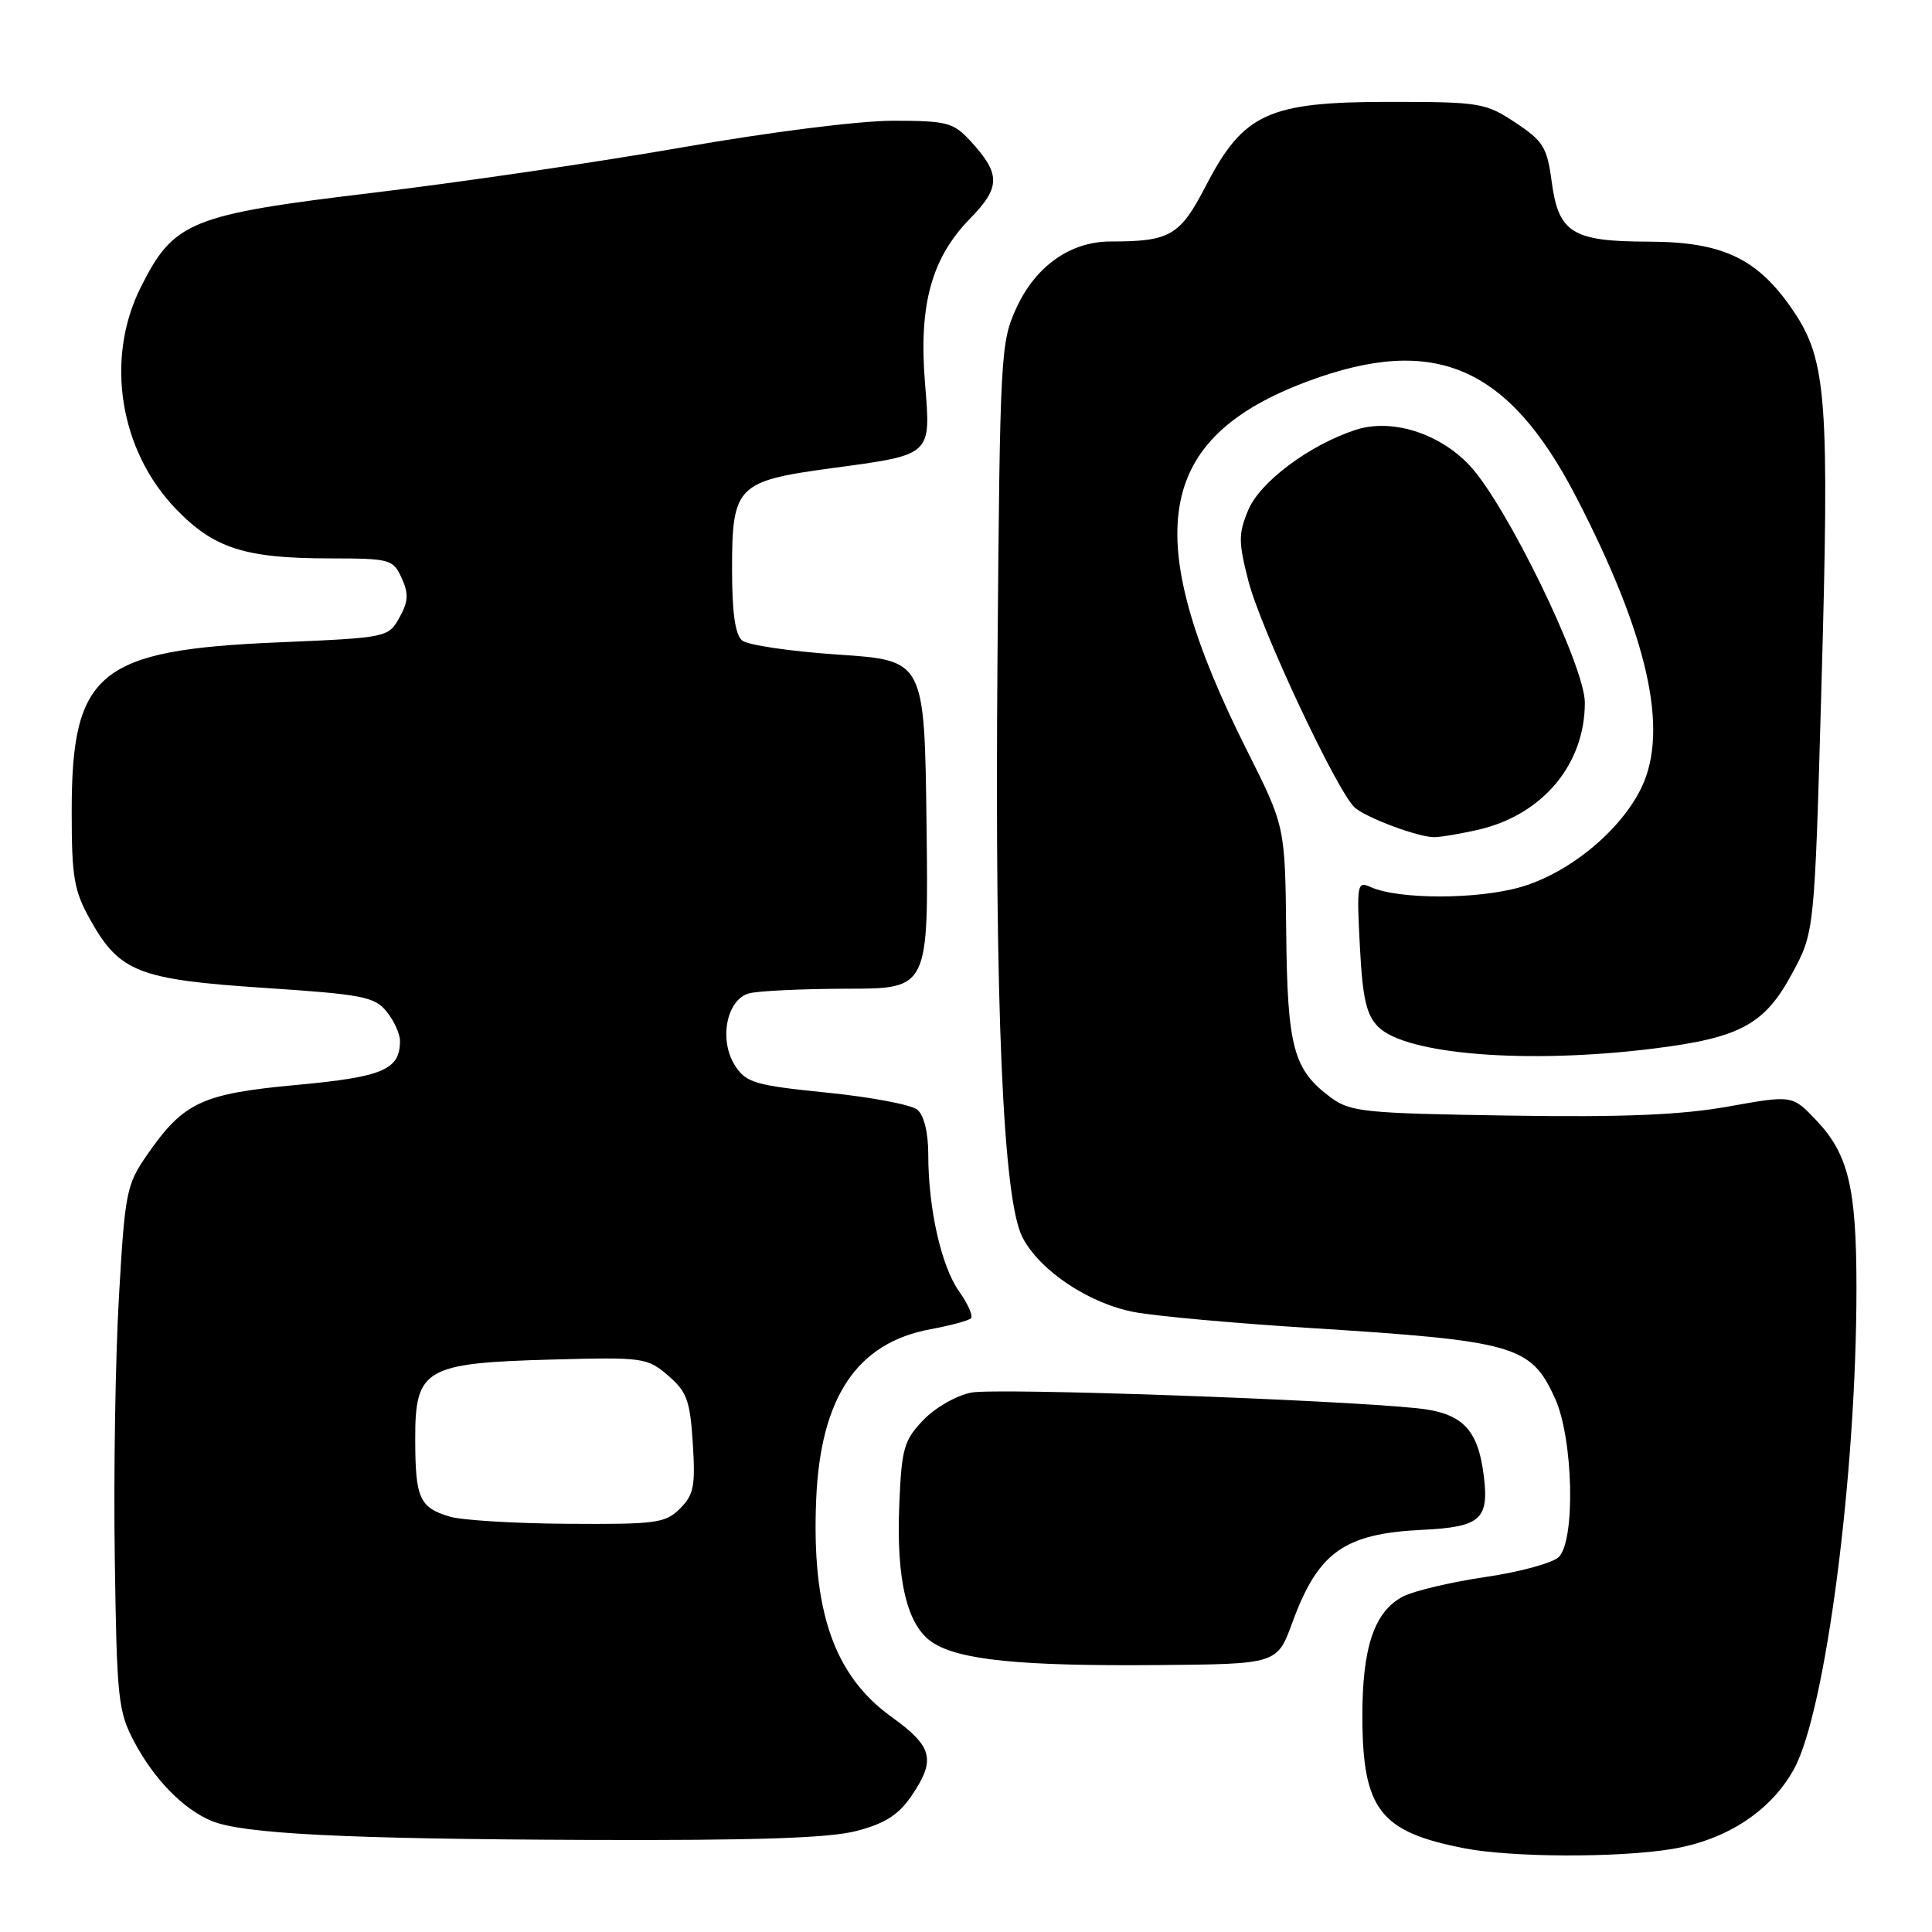 <?xml version="1.0" encoding="UTF-8" standalone="no"?>
<!DOCTYPE svg PUBLIC "-//W3C//DTD SVG 1.1//EN" "http://www.w3.org/Graphics/SVG/1.1/DTD/svg11.dtd" >
<svg xmlns="http://www.w3.org/2000/svg" xmlns:xlink="http://www.w3.org/1999/xlink" version="1.1" viewBox="0 0 256 256">
 <g >
 <path fill="currentColor"
d=" M 221.50 245.01 C 228.76 243.82 234.63 239.99 237.70 234.43 C 241.90 226.84 246.01 195.23 245.99 170.60 C 245.99 157.38 244.92 152.94 240.68 148.46 C 237.50 145.10 237.50 145.10 229.01 146.62 C 222.73 147.74 215.15 148.06 199.83 147.82 C 180.69 147.52 178.93 147.34 176.32 145.41 C 171.38 141.75 170.58 138.80 170.43 123.50 C 170.28 109.50 170.28 109.50 165.26 99.50 C 150.89 70.91 153.01 58.06 173.33 50.51 C 190.09 44.28 199.85 48.49 208.84 65.83 C 218.33 84.16 221.16 96.65 217.54 104.28 C 214.83 109.99 207.98 115.66 201.53 117.53 C 195.79 119.20 185.30 119.20 181.62 117.54 C 179.83 116.73 179.76 117.15 180.19 125.39 C 180.55 132.32 181.05 134.49 182.62 136.06 C 186.30 139.74 202.35 141.02 219.03 138.95 C 230.57 137.52 233.82 135.77 237.46 129.00 C 240.43 123.50 240.43 123.50 241.34 91.33 C 242.43 52.96 242.05 47.79 237.67 41.26 C 232.98 34.28 228.32 32.04 218.47 32.02 C 208.32 32.00 206.51 30.87 205.60 24.03 C 205.00 19.52 204.49 18.69 200.79 16.24 C 196.82 13.62 196.10 13.50 184.07 13.50 C 168.07 13.50 164.77 15.01 159.80 24.59 C 156.35 31.25 155.07 32.00 147.12 32.00 C 141.83 32.01 137.23 35.26 134.69 40.78 C 132.58 45.35 132.50 46.85 132.17 87.56 C 131.80 133.65 132.90 158.97 135.48 163.95 C 137.76 168.37 144.30 172.73 150.32 173.86 C 153.17 174.40 163.60 175.34 173.50 175.96 C 200.81 177.68 202.86 178.27 206.06 185.32 C 208.46 190.61 208.78 204.08 206.55 206.31 C 205.75 207.10 201.38 208.30 196.83 208.96 C 192.29 209.63 187.38 210.79 185.92 211.54 C 182.11 213.51 180.50 218.27 180.52 227.50 C 180.56 239.77 182.85 242.73 194.00 244.90 C 200.27 246.13 214.34 246.18 221.50 245.01 Z  M 113.50 242.61 C 117.25 241.63 119.06 240.48 120.75 238.00 C 124.05 233.17 123.61 231.44 118.11 227.48 C 110.50 222.01 107.52 213.40 108.15 198.64 C 108.73 185.12 113.57 177.92 123.30 176.13 C 125.93 175.64 128.35 174.99 128.66 174.68 C 128.96 174.37 128.26 172.78 127.10 171.14 C 124.73 167.81 123.00 160.15 123.00 152.99 C 123.00 150.07 122.44 147.78 121.55 147.04 C 120.76 146.38 115.37 145.36 109.57 144.78 C 100.08 143.82 98.88 143.47 97.43 141.25 C 95.21 137.87 96.25 132.43 99.27 131.62 C 100.50 131.30 106.35 131.02 112.27 131.01 C 123.04 131.00 123.04 131.00 122.77 109.25 C 122.50 87.50 122.50 87.50 111.09 86.74 C 104.82 86.32 99.08 85.48 98.34 84.87 C 97.41 84.10 97.00 81.16 97.00 75.38 C 97.00 64.41 97.66 63.74 110.09 62.05 C 123.63 60.22 123.35 60.47 122.56 50.66 C 121.73 40.37 123.43 34.19 128.55 28.95 C 132.62 24.79 132.61 23.03 128.52 18.61 C 126.31 16.23 125.42 16.00 118.30 16.00 C 113.84 16.00 101.93 17.51 90.50 19.51 C 79.50 21.44 61.06 24.15 49.52 25.53 C 25.16 28.45 23.01 29.32 18.62 38.13 C 13.91 47.59 15.84 59.68 23.30 67.43 C 28.35 72.67 32.45 73.99 43.77 73.99 C 51.70 74.00 52.09 74.11 53.22 76.59 C 54.17 78.68 54.11 79.71 52.92 81.84 C 51.44 84.48 51.32 84.50 36.80 85.12 C 13.07 86.13 9.50 89.05 9.50 107.50 C 9.50 116.31 9.80 118.03 12.00 121.95 C 15.86 128.81 18.39 129.80 35.02 130.90 C 48.03 131.76 49.64 132.07 51.23 134.04 C 52.20 135.24 53.00 136.99 53.00 137.92 C 53.00 141.75 50.76 142.70 39.30 143.76 C 26.72 144.92 24.32 146.05 19.48 153.04 C 16.76 156.96 16.55 157.99 15.76 171.84 C 15.29 179.90 15.04 195.50 15.21 206.50 C 15.48 225.24 15.65 226.78 17.83 230.88 C 20.46 235.80 24.29 239.71 28.00 241.27 C 32.09 242.99 45.73 243.68 78.00 243.80 C 100.17 243.88 109.87 243.56 113.50 242.61 Z  M 171.24 215.00 C 174.66 205.66 178.10 203.21 188.49 202.71 C 196.13 202.34 197.30 201.33 196.63 195.71 C 195.87 189.36 193.81 187.23 187.78 186.60 C 176.89 185.46 132.13 183.88 128.73 184.52 C 126.76 184.89 123.94 186.50 122.35 188.16 C 119.77 190.85 119.47 191.91 119.16 199.36 C 118.74 209.39 120.19 215.43 123.57 217.64 C 127.13 219.97 135.21 220.78 153.36 220.63 C 169.23 220.50 169.23 220.50 171.24 215.00 Z  M 195.90 109.94 C 204.39 107.98 210.00 101.29 210.00 93.11 C 210.00 88.23 199.61 66.85 194.71 61.65 C 190.66 57.36 184.34 55.40 179.59 56.97 C 173.46 58.99 166.96 63.86 165.40 67.58 C 164.09 70.72 164.09 71.80 165.41 76.95 C 167.05 83.36 177.31 105.18 179.56 107.05 C 181.24 108.44 187.86 110.90 190.00 110.93 C 190.82 110.94 193.48 110.49 195.90 109.94 Z  M 59.59 200.96 C 55.59 199.76 55.03 198.53 55.02 190.77 C 54.99 181.36 56.25 180.61 73.04 180.15 C 85.25 179.82 85.76 179.89 88.53 182.27 C 91.02 184.41 91.44 185.58 91.80 191.26 C 92.16 196.89 91.93 198.07 90.11 199.89 C 88.17 201.83 86.95 201.99 75.25 201.91 C 68.24 201.87 61.19 201.44 59.59 200.96 Z "/>
</g>
</svg>